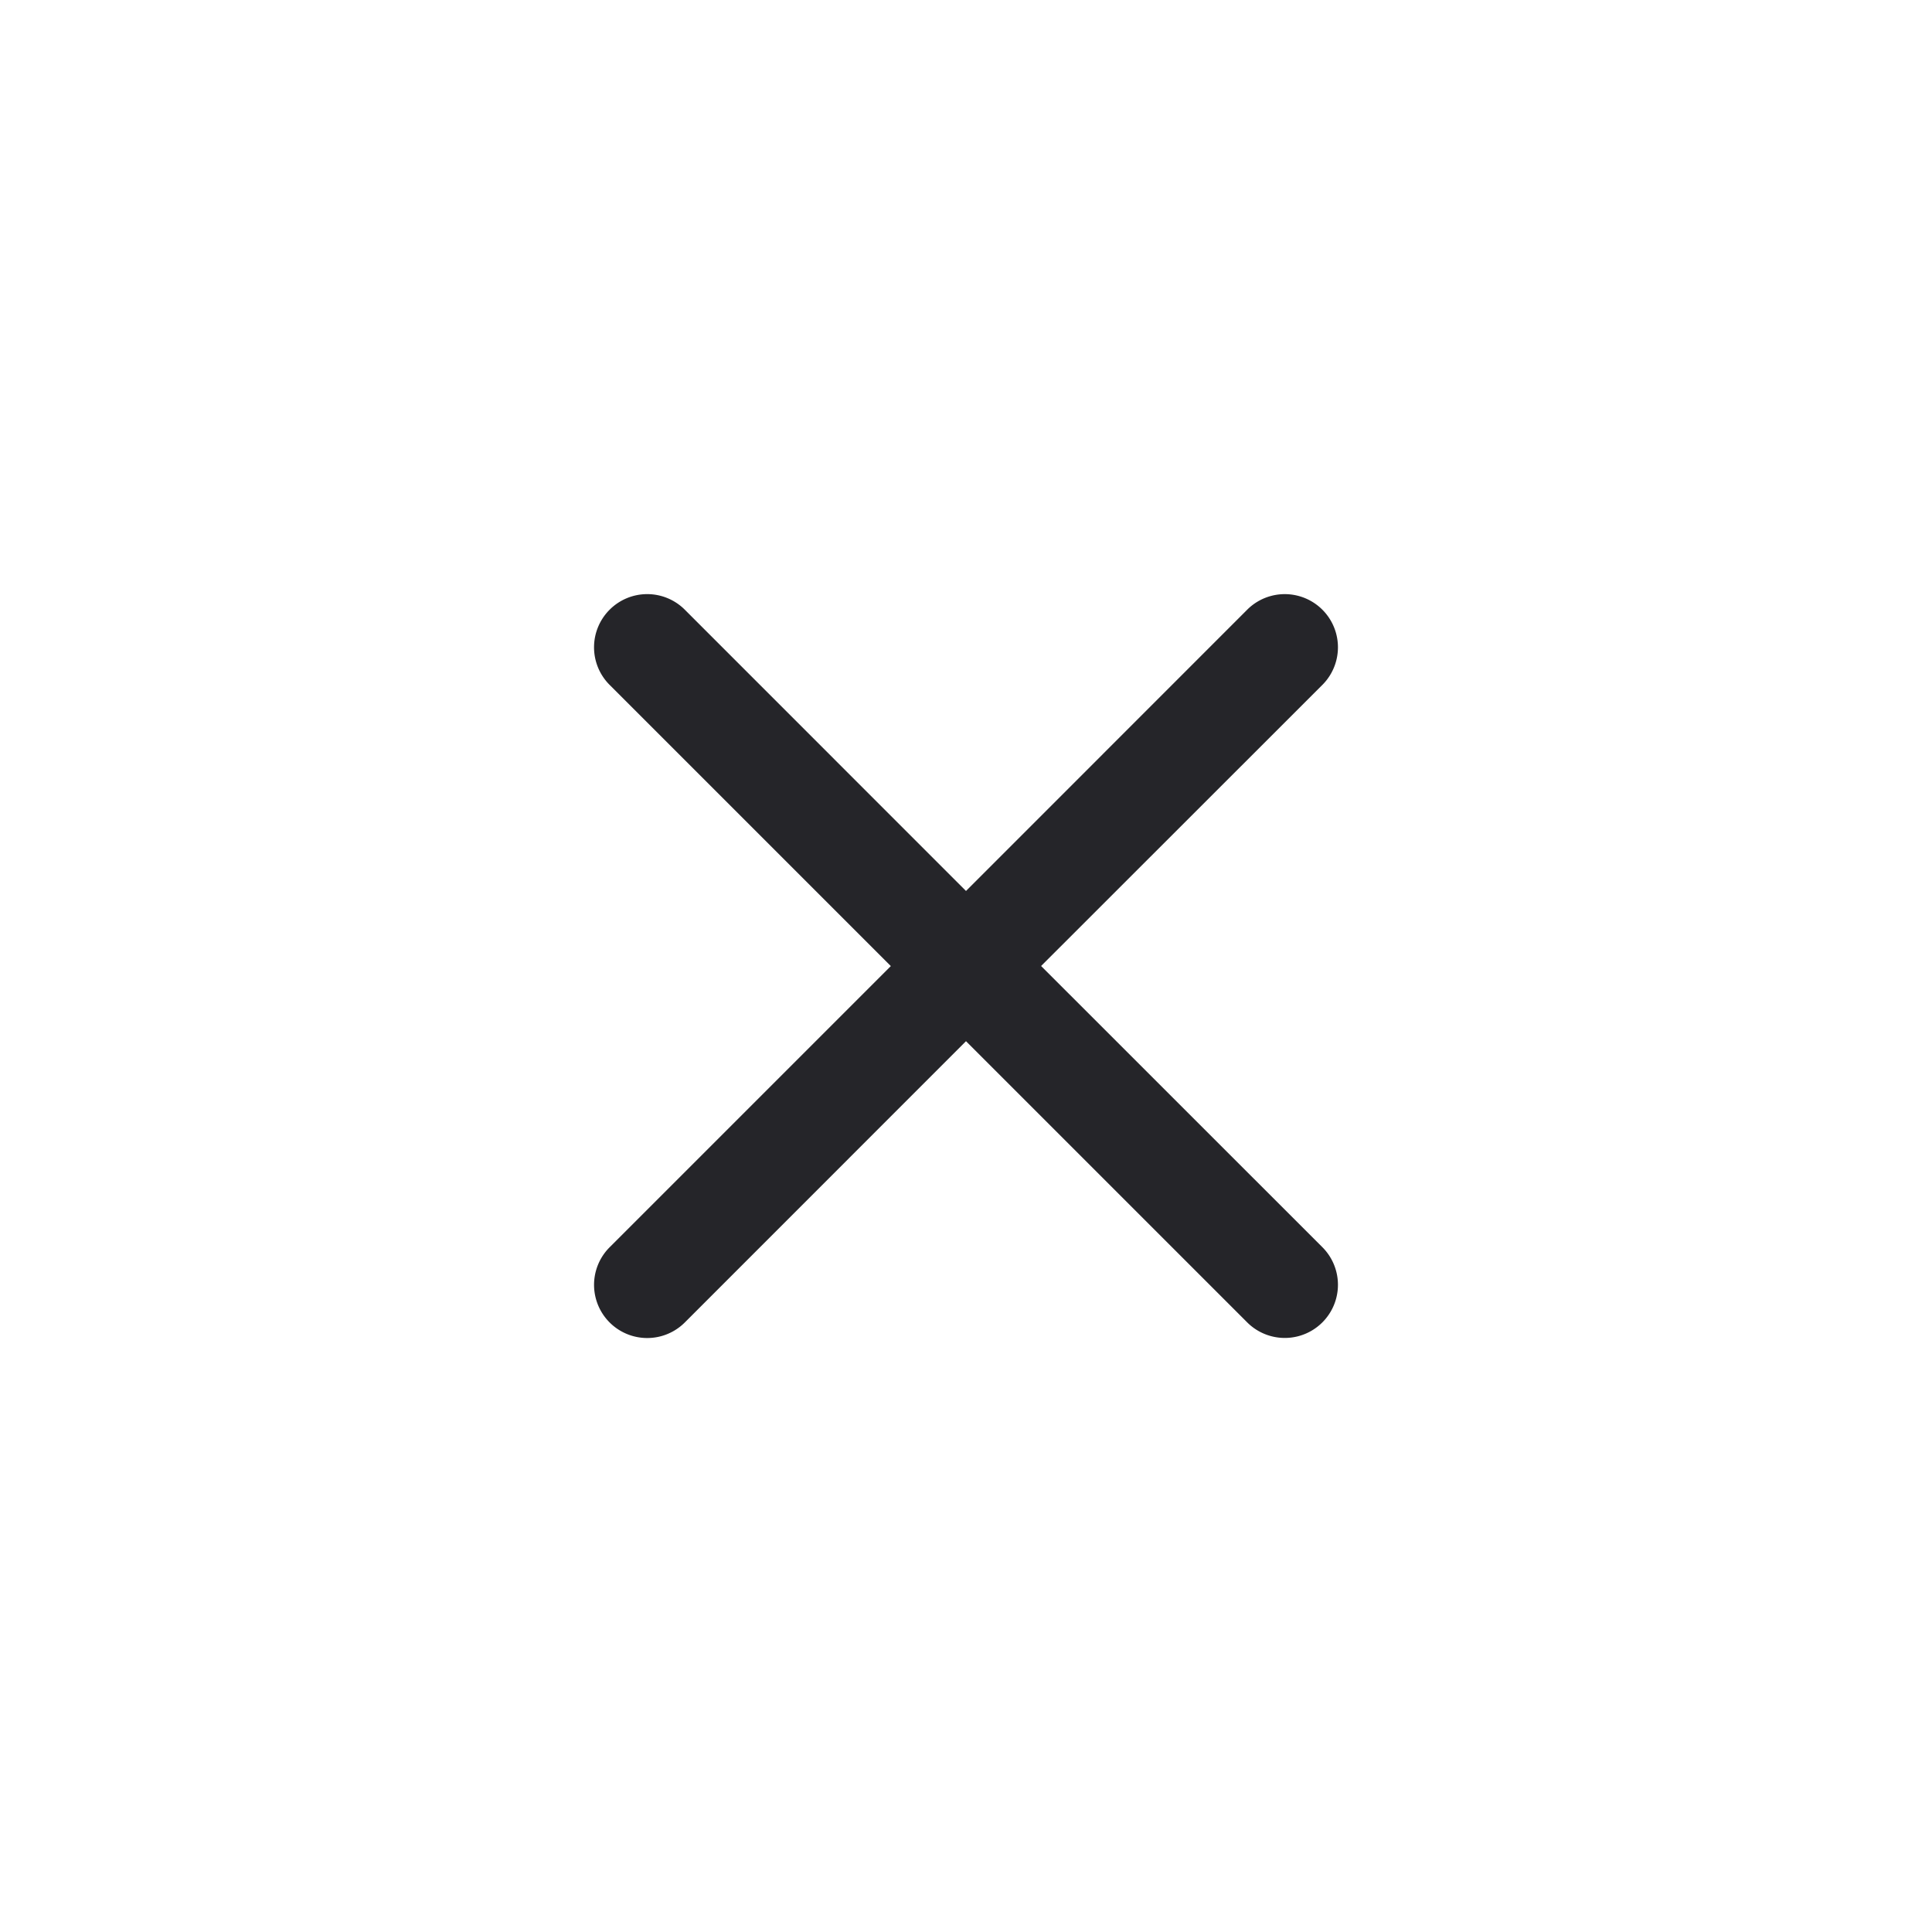 <svg xmlns="http://www.w3.org/2000/svg" width="24" height="24" fill="none"><path fill="#252529" fill-rule="evenodd" d="M7.573 7.574a.66.66 0 0 1 .934 0L12 11.068l3.493-3.494a.66.66 0 0 1 .934.934L12.933 12l3.494 3.493a.66.66 0 0 1-.934.934L12 12.934l-3.493 3.494a.66.66 0 0 1-.934-.934l3.493-3.493-3.493-3.493a.66.66 0 0 1 0-.934Z" clip-rule="evenodd"/></svg>